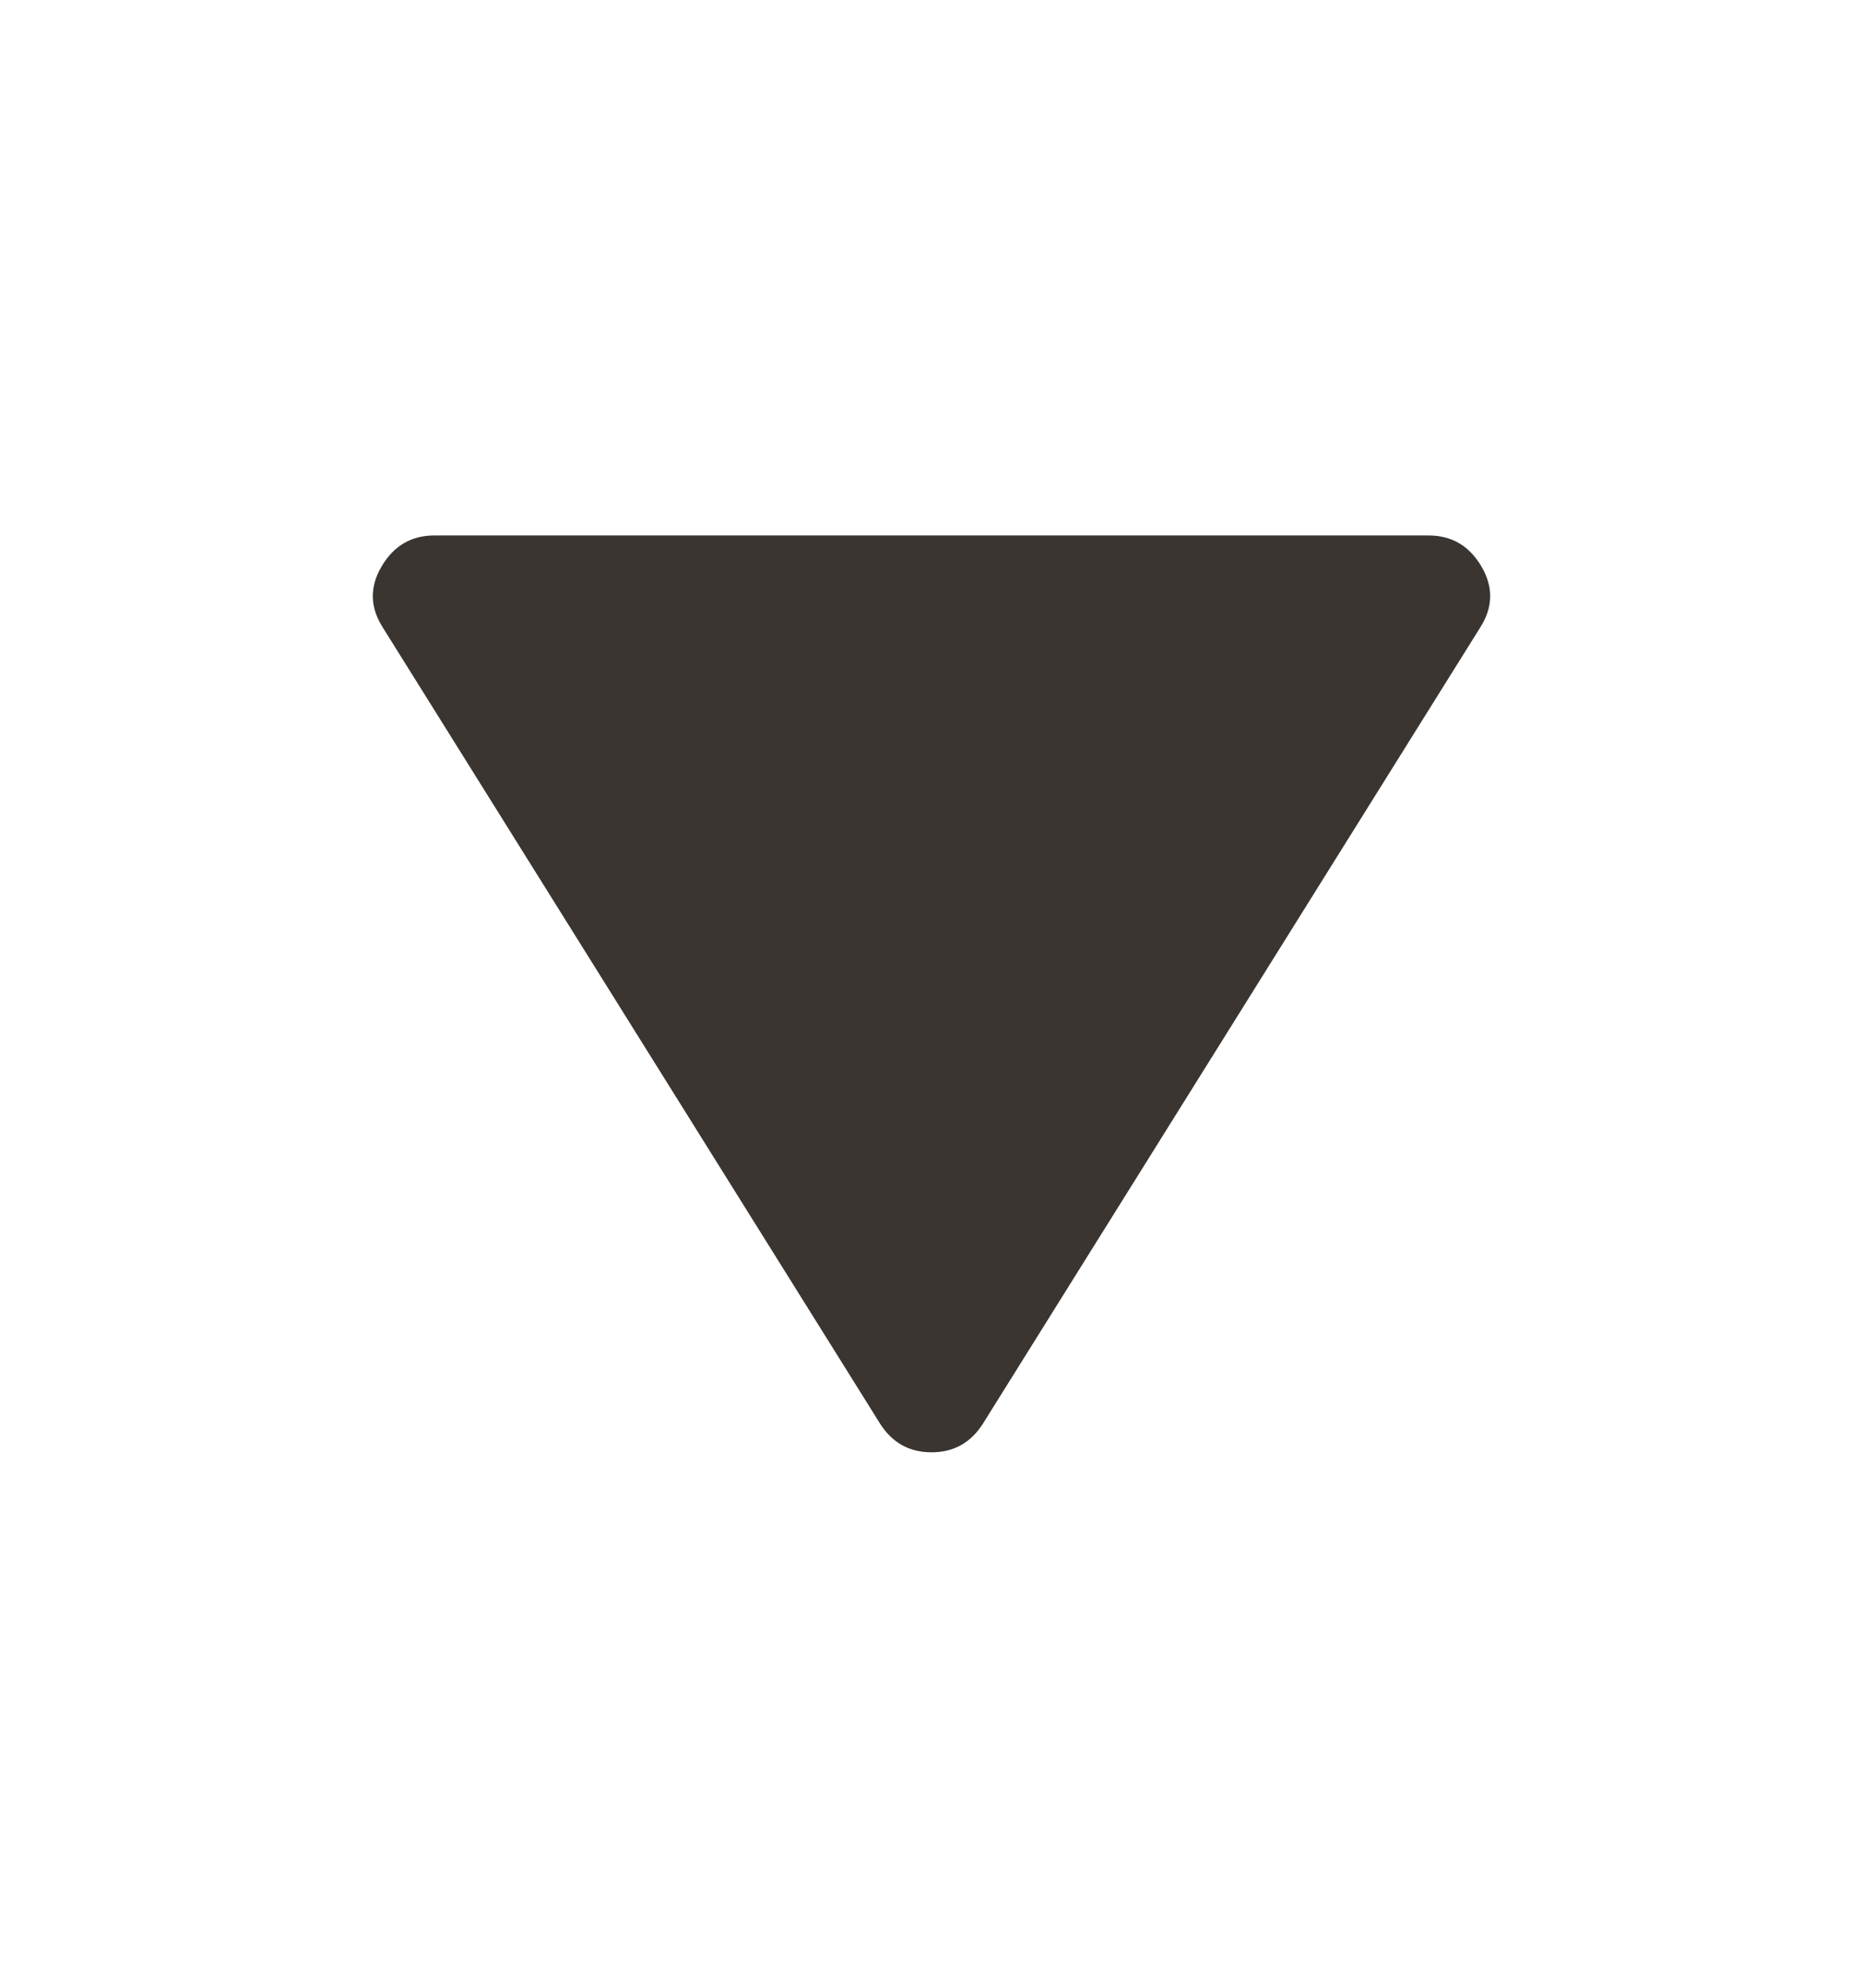 <svg width="15" height="16" viewBox="0 0 15 16" fill="none" xmlns="http://www.w3.org/2000/svg">
<path d="M11.501 4.31C11.688 4.31 11.83 4.393 11.928 4.56C12.026 4.727 12.021 4.891 11.916 5.054L7.915 11.458C7.817 11.613 7.679 11.69 7.5 11.69C7.321 11.69 7.183 11.613 7.085 11.458L3.084 5.054C2.979 4.891 2.974 4.727 3.072 4.56C3.17 4.393 3.312 4.31 3.499 4.31L11.501 4.31Z" fill="#3A3531"/>
</svg>